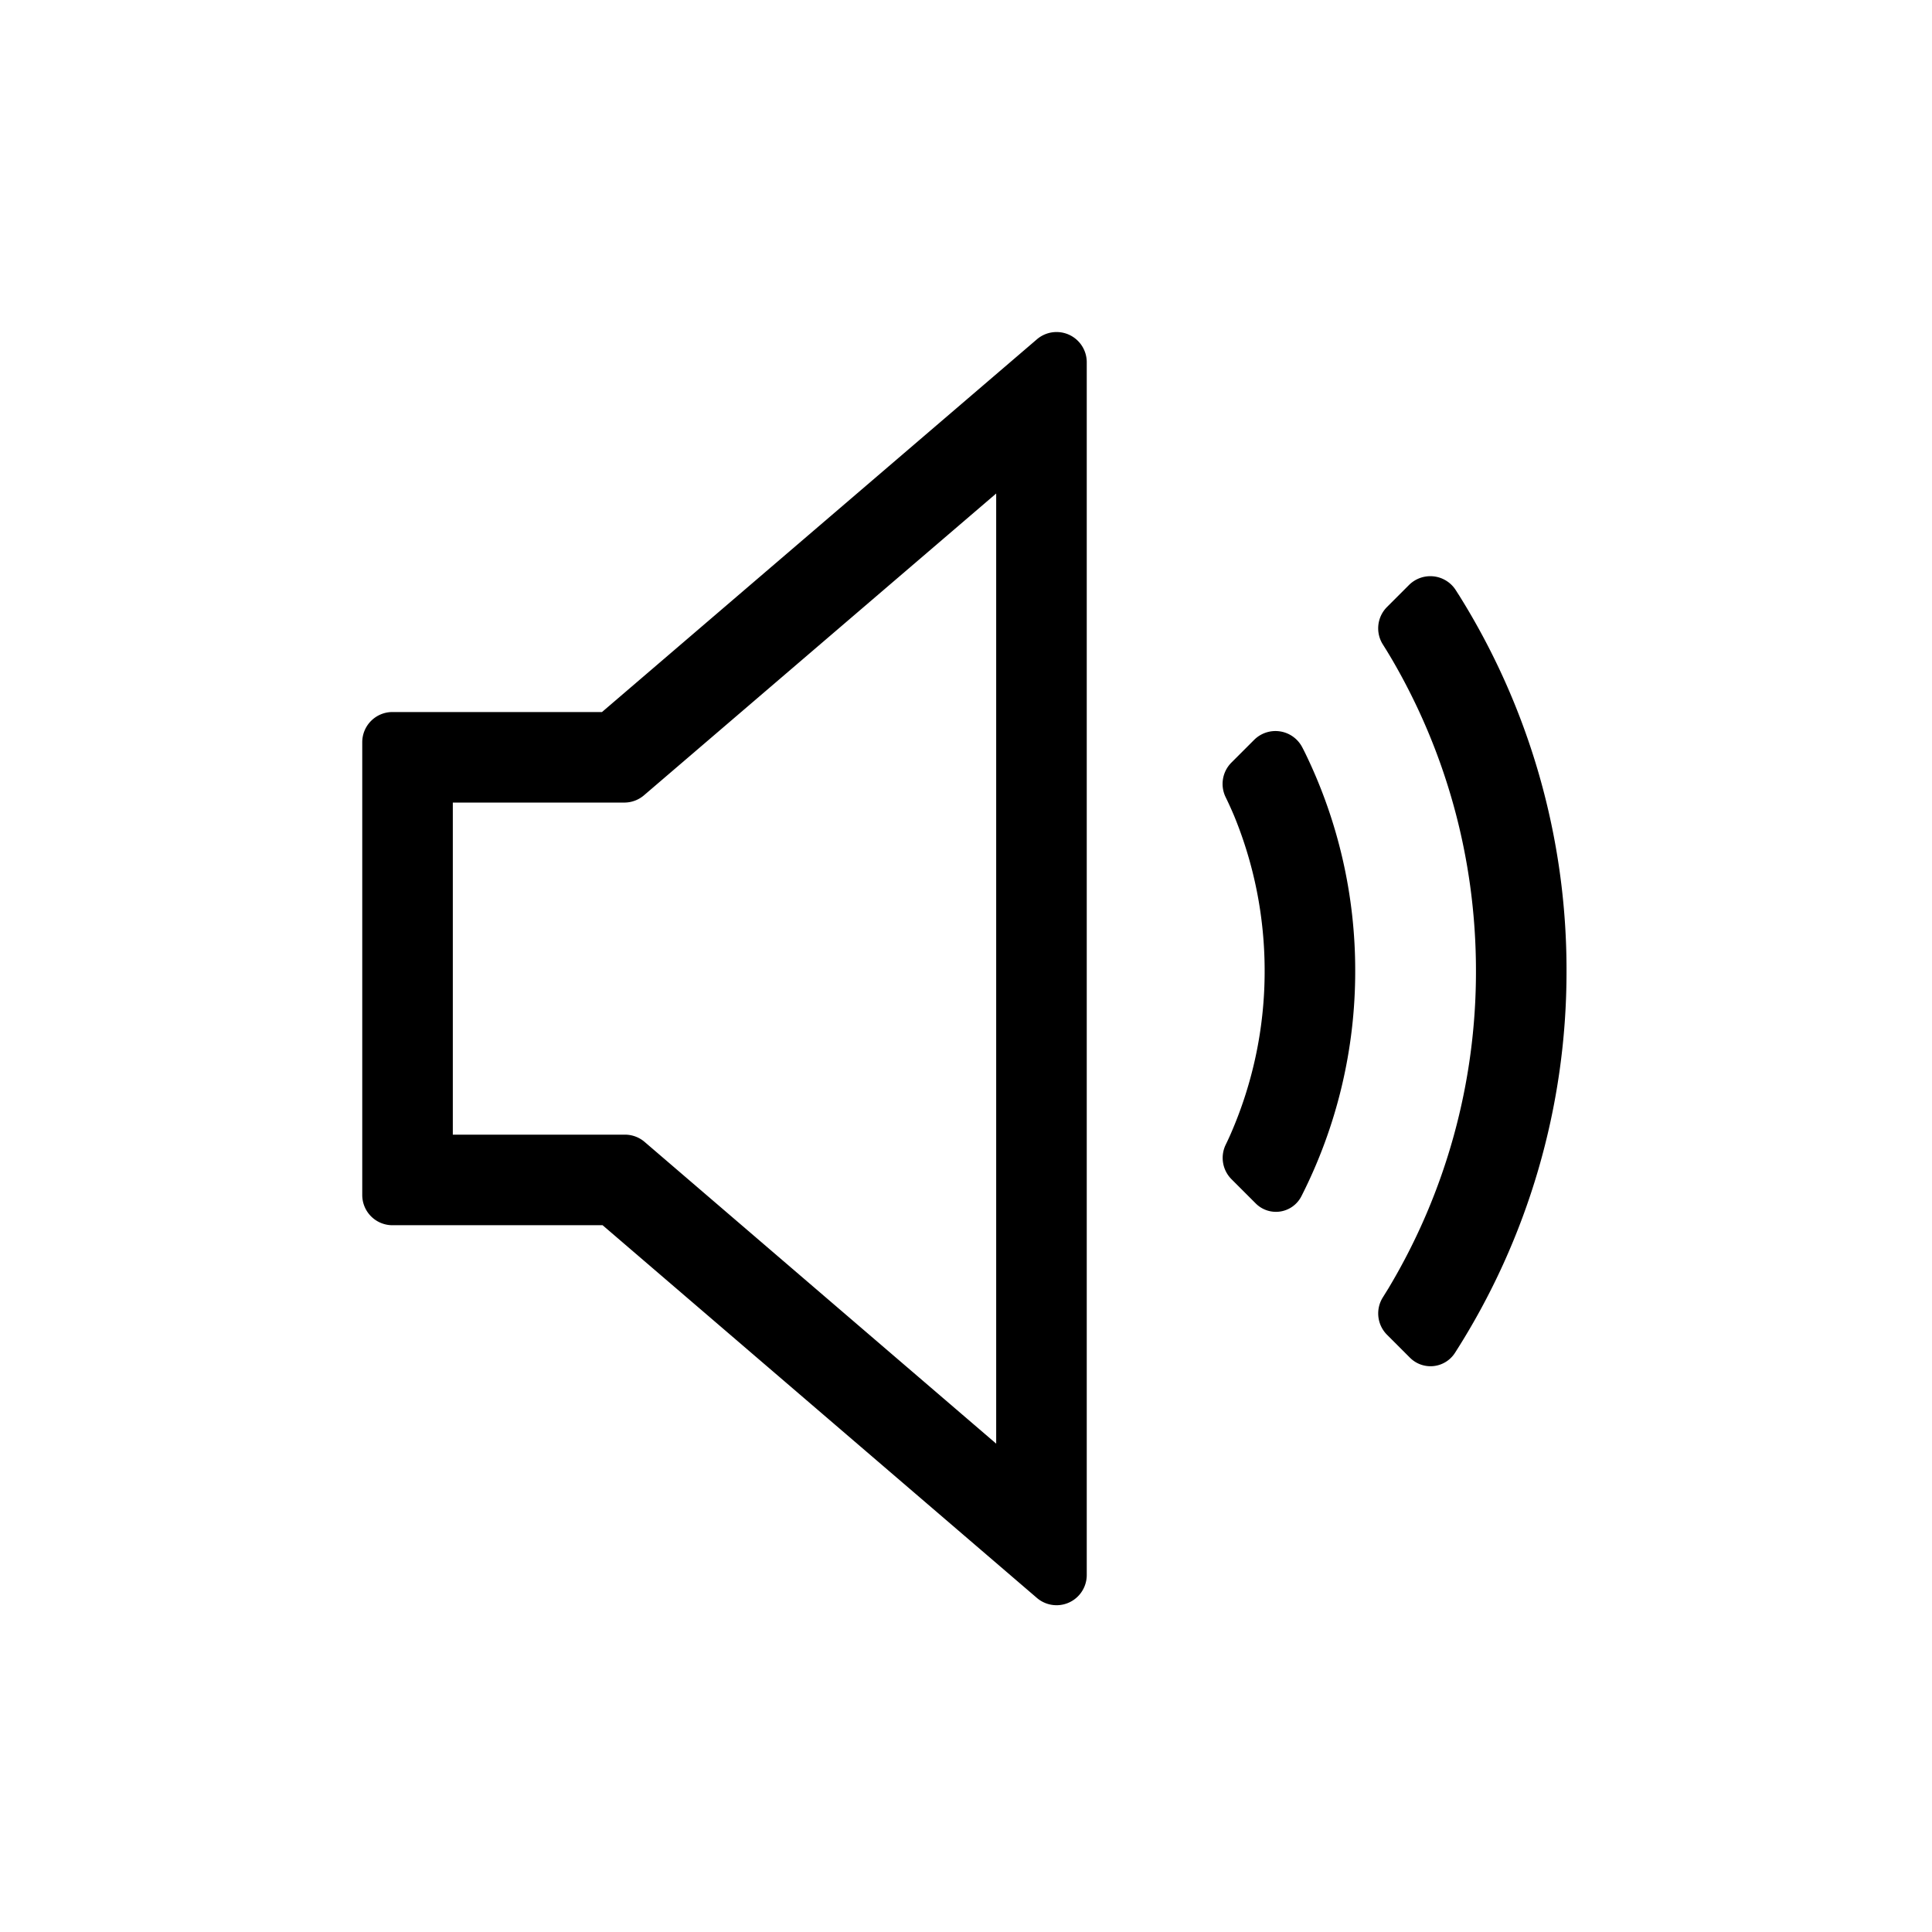 <?xml version="1.0" standalone="no"?><!DOCTYPE svg PUBLIC "-//W3C//DTD SVG 1.1//EN" "http://www.w3.org/Graphics/SVG/1.1/DTD/svg11.dtd"><svg t="1588299711727" class="icon" viewBox="0 0 1024 1024" version="1.1" xmlns="http://www.w3.org/2000/svg" p-id="11660" xmlns:xlink="http://www.w3.org/1999/xlink" width="200" height="200"><defs><style type="text/css"></style></defs><path d="M773.12 315.168a374.24 374.24 0 0 1 57.168 199.408 374.24 374.24 0 0 1-59.12 202.464 15.392 15.392 0 0 1-23.84 2.592l-12.16-12.16a16 16 0 0 1-2.224-19.856l2.976-4.8a326.48 326.48 0 0 0 46.368-168.24c0-60.256-16.256-116.736-44.624-165.264a281.712 281.712 0 0 0-4.736-7.76 16 16 0 0 1 2.224-19.84l11.632-11.632a16 16 0 0 1 24.752 2.624l1.568 2.464z m-81.024 84.64a262.944 262.944 0 0 1 26.192 114.768 262.88 262.88 0 0 1-28.512 119.44 15.136 15.136 0 0 1-24.208 3.84l-12.832-12.832a16 16 0 0 1-3.104-18.272c0.976-2.016 1.792-3.76 2.432-5.216a215.264 215.264 0 0 0 18.224-86.96c0-29.072-5.76-56.8-16.16-82.128a201.184 201.184 0 0 0-4.56-10.032 16 16 0 0 1 3.12-18.24l12.032-12.032a16 16 0 0 1 25.52 3.984c0.704 1.328 1.312 2.56 1.856 3.68zM240 601.392h91.248a16 16 0 0 1 10.416 3.856L528 765.168V261.568l-186.688 159.968a16 16 0 0 1-10.4 3.84H240v176z m-48 32v-240a16 16 0 0 1 16-16h111.072L549.584 179.84A16 16 0 0 1 576 192v642.8a16 16 0 0 1-26.416 12.144L319.392 649.392H208a16 16 0 0 1-16-16z" p-id="11661"></path></svg>